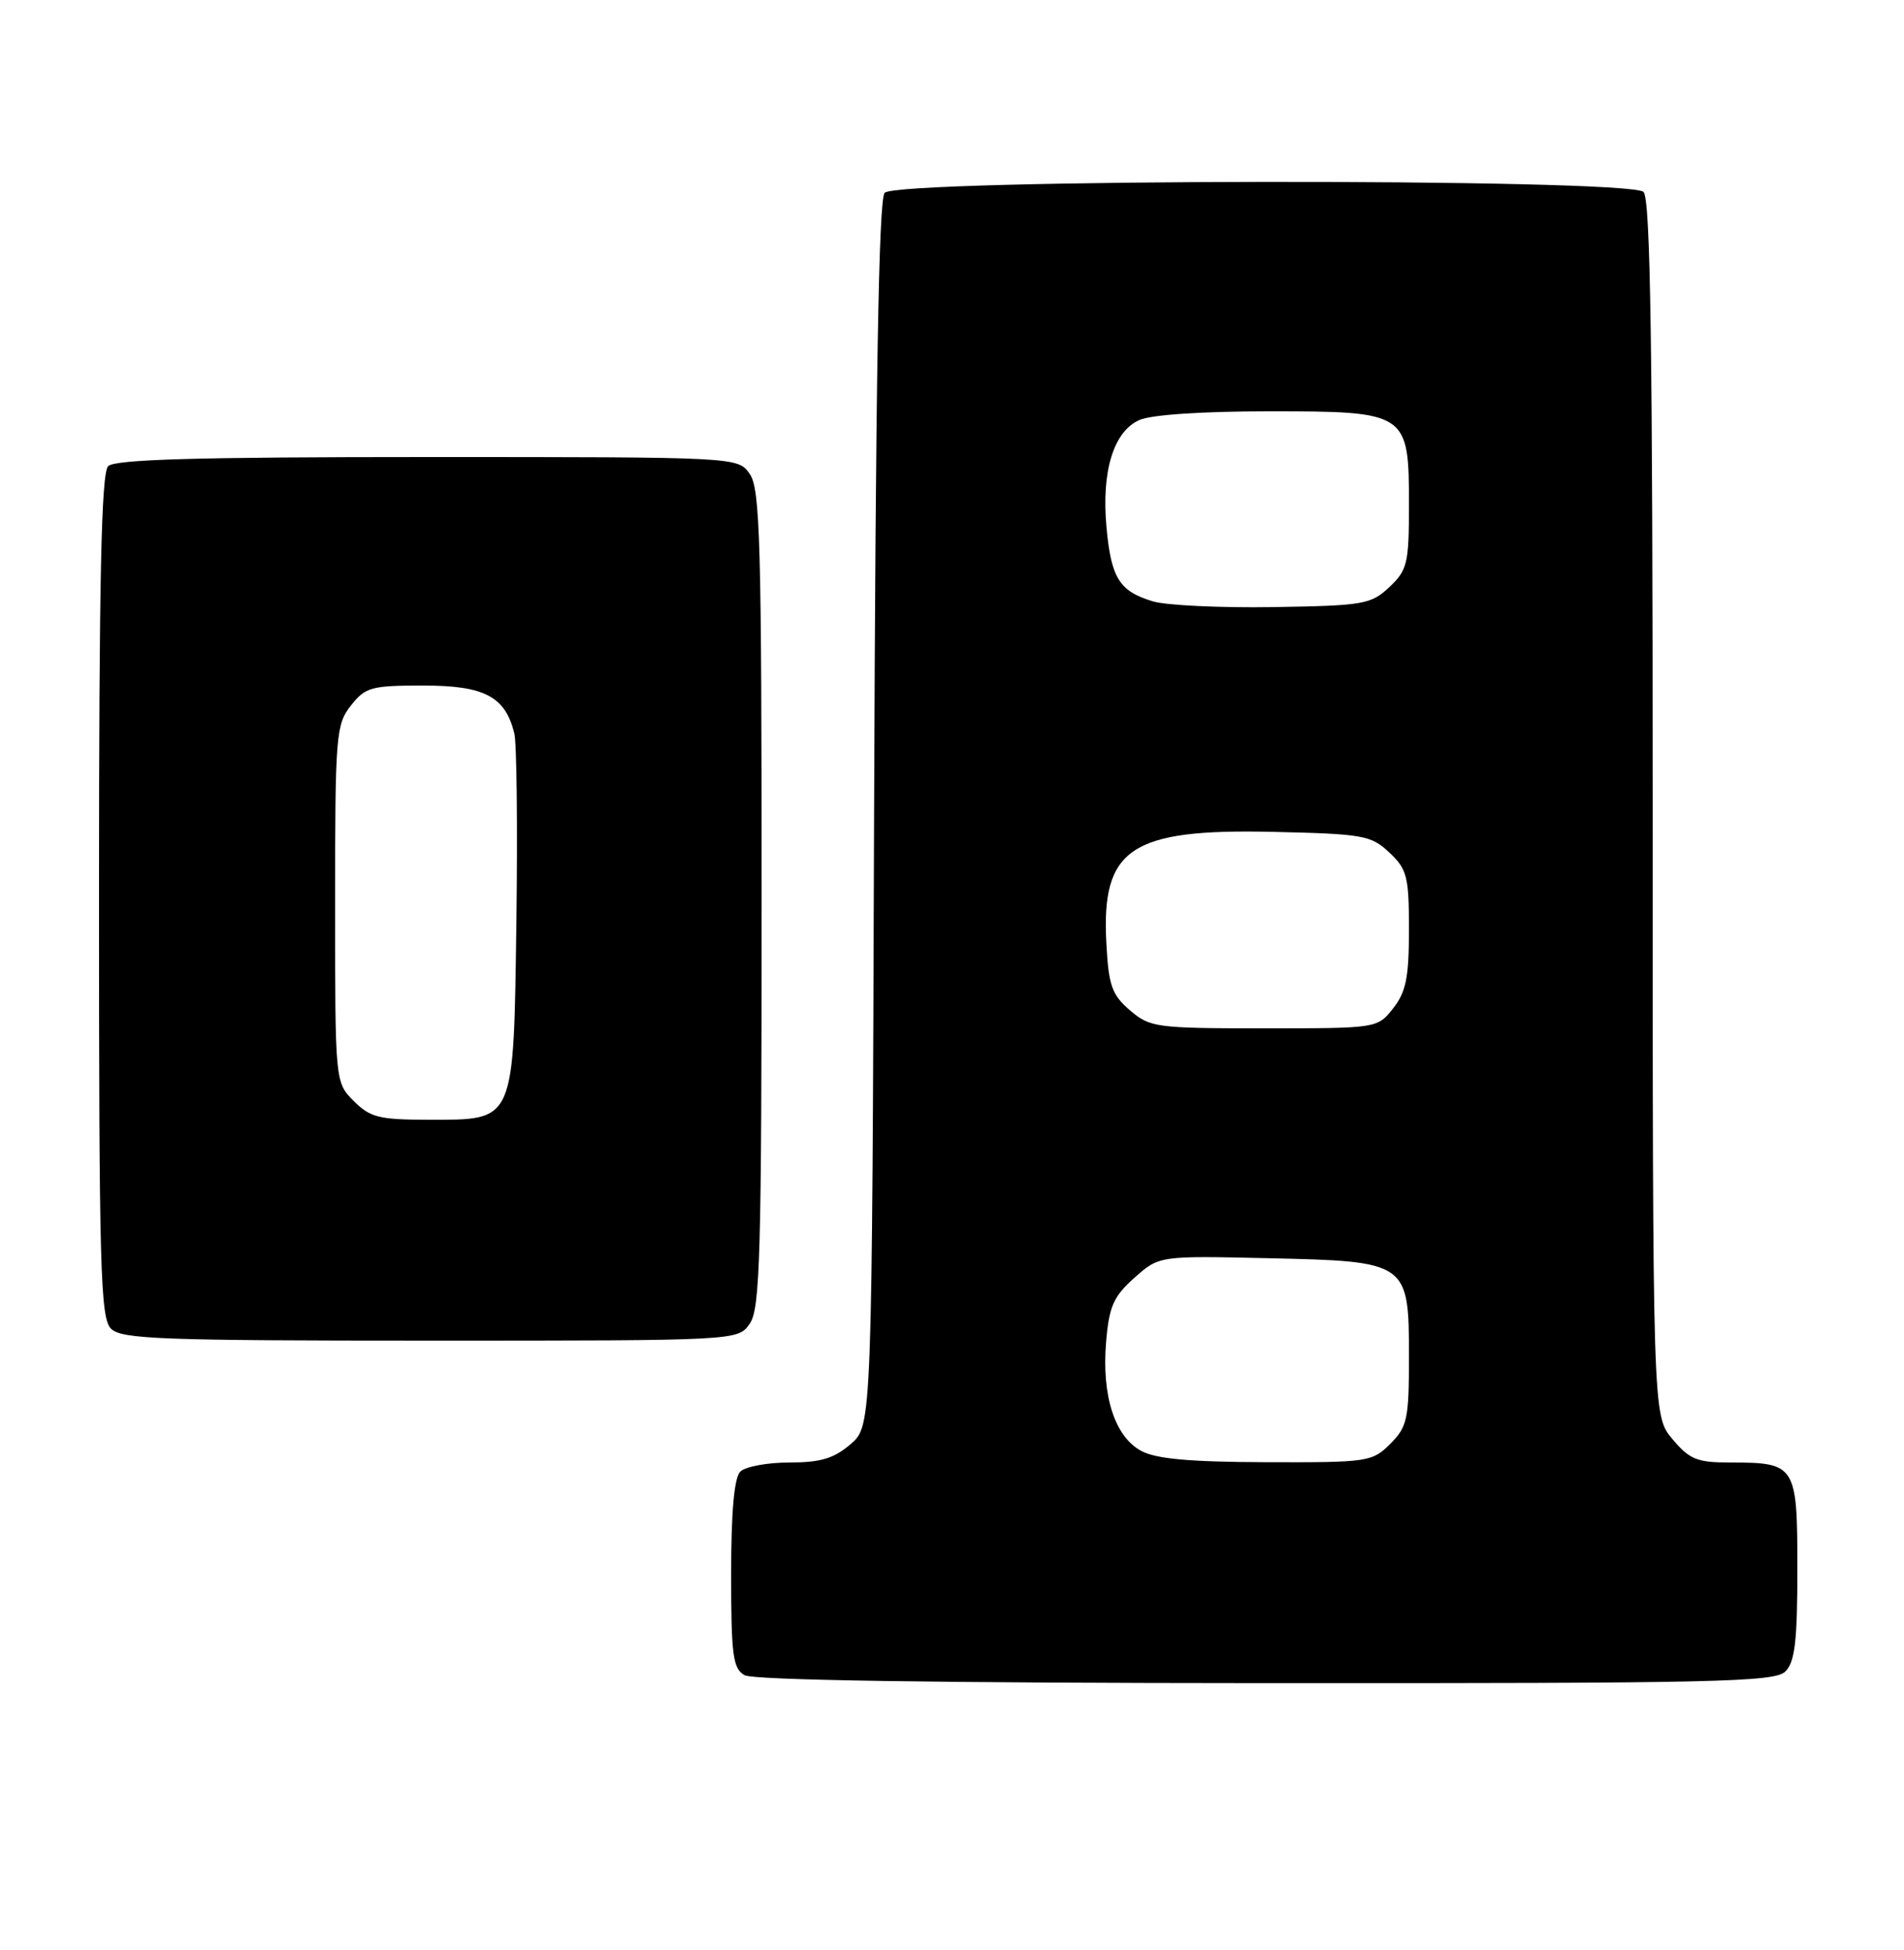 <?xml version="1.0" encoding="UTF-8" standalone="no"?>
<!DOCTYPE svg PUBLIC "-//W3C//DTD SVG 1.1//EN" "http://www.w3.org/Graphics/SVG/1.1/DTD/svg11.dtd" >
<svg xmlns="http://www.w3.org/2000/svg" xmlns:xlink="http://www.w3.org/1999/xlink" version="1.1" viewBox="0 0 250 256">
 <g >
 <path fill="currentColor"
d=" M 234.43 219.43 C 235.68 218.18 236.00 215.44 236.00 205.96 C 236.00 192.30 235.81 192.00 227.15 192.00 C 222.82 192.00 221.84 191.60 219.59 188.92 C 217.00 185.85 217.00 185.85 217.00 106.12 C 217.00 45.45 216.71 26.11 215.80 25.20 C 213.96 23.36 117.67 23.48 116.15 25.32 C 115.37 26.26 114.97 50.42 114.77 106.91 C 114.50 187.17 114.50 187.17 111.69 189.59 C 109.50 191.47 107.75 192.00 103.64 192.00 C 100.76 192.00 97.86 192.54 97.20 193.20 C 96.40 194.00 96.00 198.46 96.00 206.65 C 96.00 217.26 96.23 219.04 97.75 219.92 C 98.89 220.58 122.75 220.95 166.18 220.97 C 225.49 221.00 233.03 220.83 234.43 219.43 Z  M 98.44 173.78 C 99.81 171.83 100.00 164.85 100.00 118.00 C 100.00 71.15 99.81 64.17 98.44 62.22 C 96.89 60.00 96.89 60.00 56.14 60.00 C 25.79 60.00 15.09 60.31 14.20 61.20 C 13.30 62.10 13.00 76.01 13.00 117.63 C 13.00 166.50 13.18 173.04 14.57 174.43 C 15.95 175.81 21.15 176.00 56.51 176.00 C 96.89 176.00 96.89 176.00 98.44 173.78 Z  M 149.83 190.47 C 146.37 188.59 144.65 183.26 145.23 176.22 C 145.62 171.51 146.19 170.22 148.94 167.76 C 152.19 164.86 152.19 164.86 166.49 165.18 C 184.92 165.59 185.00 165.65 185.00 178.20 C 185.00 186.31 184.78 187.31 182.55 189.55 C 180.17 191.92 179.63 192.00 166.30 191.96 C 156.20 191.93 151.78 191.53 149.83 190.47 Z  M 148.36 132.63 C 145.99 130.60 145.56 129.38 145.27 123.88 C 144.58 111.36 148.43 108.78 167.17 109.21 C 179.01 109.48 180.02 109.66 182.42 111.92 C 184.76 114.12 185.00 115.07 185.00 122.04 C 185.00 128.31 184.62 130.22 182.93 132.37 C 180.85 135.00 180.85 135.00 165.98 135.00 C 151.79 135.00 150.99 134.89 148.36 132.63 Z  M 151.38 78.95 C 146.97 77.62 145.89 75.90 145.28 69.18 C 144.62 61.86 146.20 56.68 149.58 55.15 C 151.10 54.45 157.80 54.00 166.55 54.00 C 184.84 54.00 185.00 54.11 185.00 66.33 C 185.00 73.98 184.79 74.85 182.42 77.08 C 180.00 79.35 179.07 79.51 167.17 79.70 C 160.20 79.81 153.09 79.47 151.38 78.95 Z  M 46.45 144.55 C 44.00 142.09 44.00 142.09 44.00 118.68 C 44.00 96.51 44.11 95.13 46.07 92.63 C 47.98 90.21 48.74 90.00 55.57 90.00 C 63.60 90.00 66.32 91.42 67.53 96.26 C 67.85 97.54 67.97 108.53 67.81 120.69 C 67.43 147.59 67.69 147.00 56.30 147.00 C 49.79 147.00 48.62 146.71 46.45 144.55 Z "/>
</g>
</svg>
